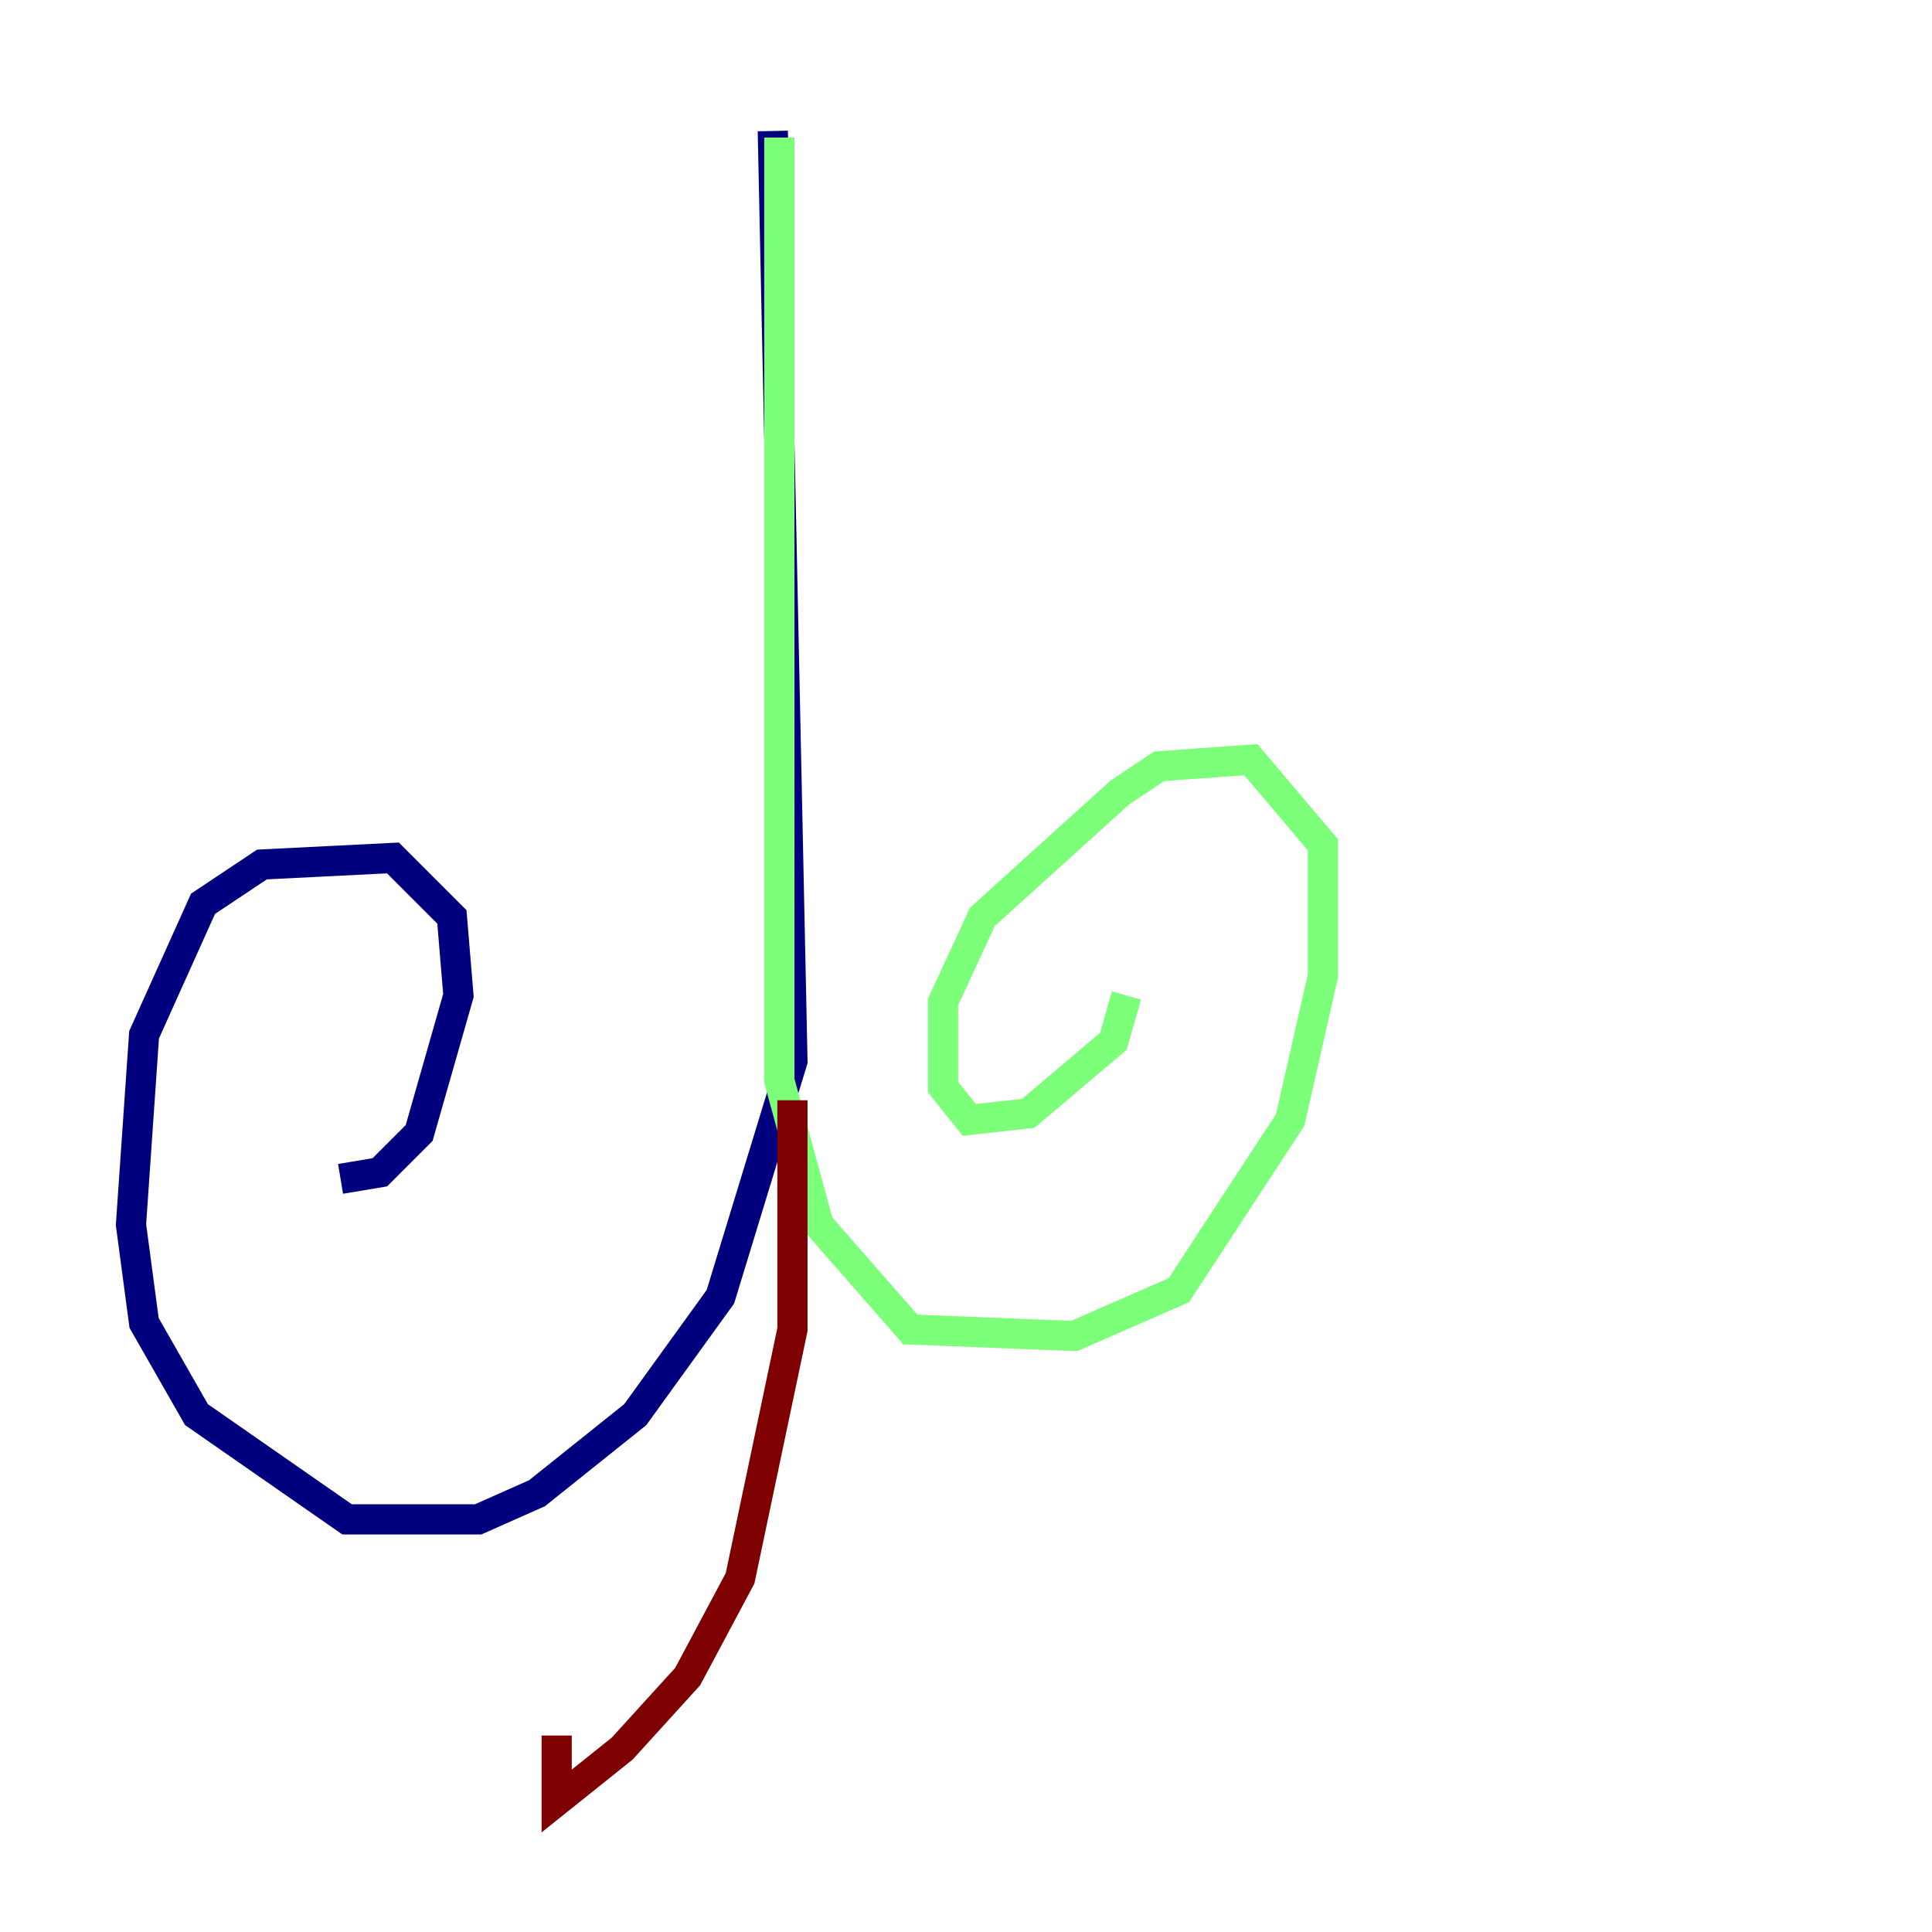<?xml version="1.0" encoding="utf-8" ?>
<svg baseProfile="tiny" height="128" version="1.2" viewBox="0,0,128,128" width="128" xmlns="http://www.w3.org/2000/svg" xmlns:ev="http://www.w3.org/2001/xml-events" xmlns:xlink="http://www.w3.org/1999/xlink"><defs /><polyline fill="none" points="51.2,8.678 52.502,70.291 47.729,85.912 42.088,93.722 35.58,98.929 31.675,100.664 22.997,100.664 13.017,93.722 9.546,87.647 8.678,81.139 9.546,68.556 13.451,59.878 17.356,57.275 26.034,56.841 29.939,60.746 30.373,65.953 27.77,75.064 25.166,77.668 22.563,78.102" stroke="#00007f" stroke-width="2" /><polyline fill="none" points="51.634,9.112 51.634,71.593 54.237,81.139 60.312,88.081 71.159,88.515 78.102,85.478 85.478,74.197 87.647,64.651 87.647,55.973 82.875,50.332 76.8,50.766 74.197,52.502 65.085,60.746 62.481,66.386 62.481,72.027 64.217,74.197 68.122,73.763 73.763,68.99 74.63,65.953" stroke="#7cff79" stroke-width="2" /><polyline fill="none" points="52.502,72.895 52.502,88.081 49.031,104.57 45.559,111.078 41.22,115.851 36.881,119.322 36.881,114.983" stroke="#7f0000" stroke-width="2" /></svg>